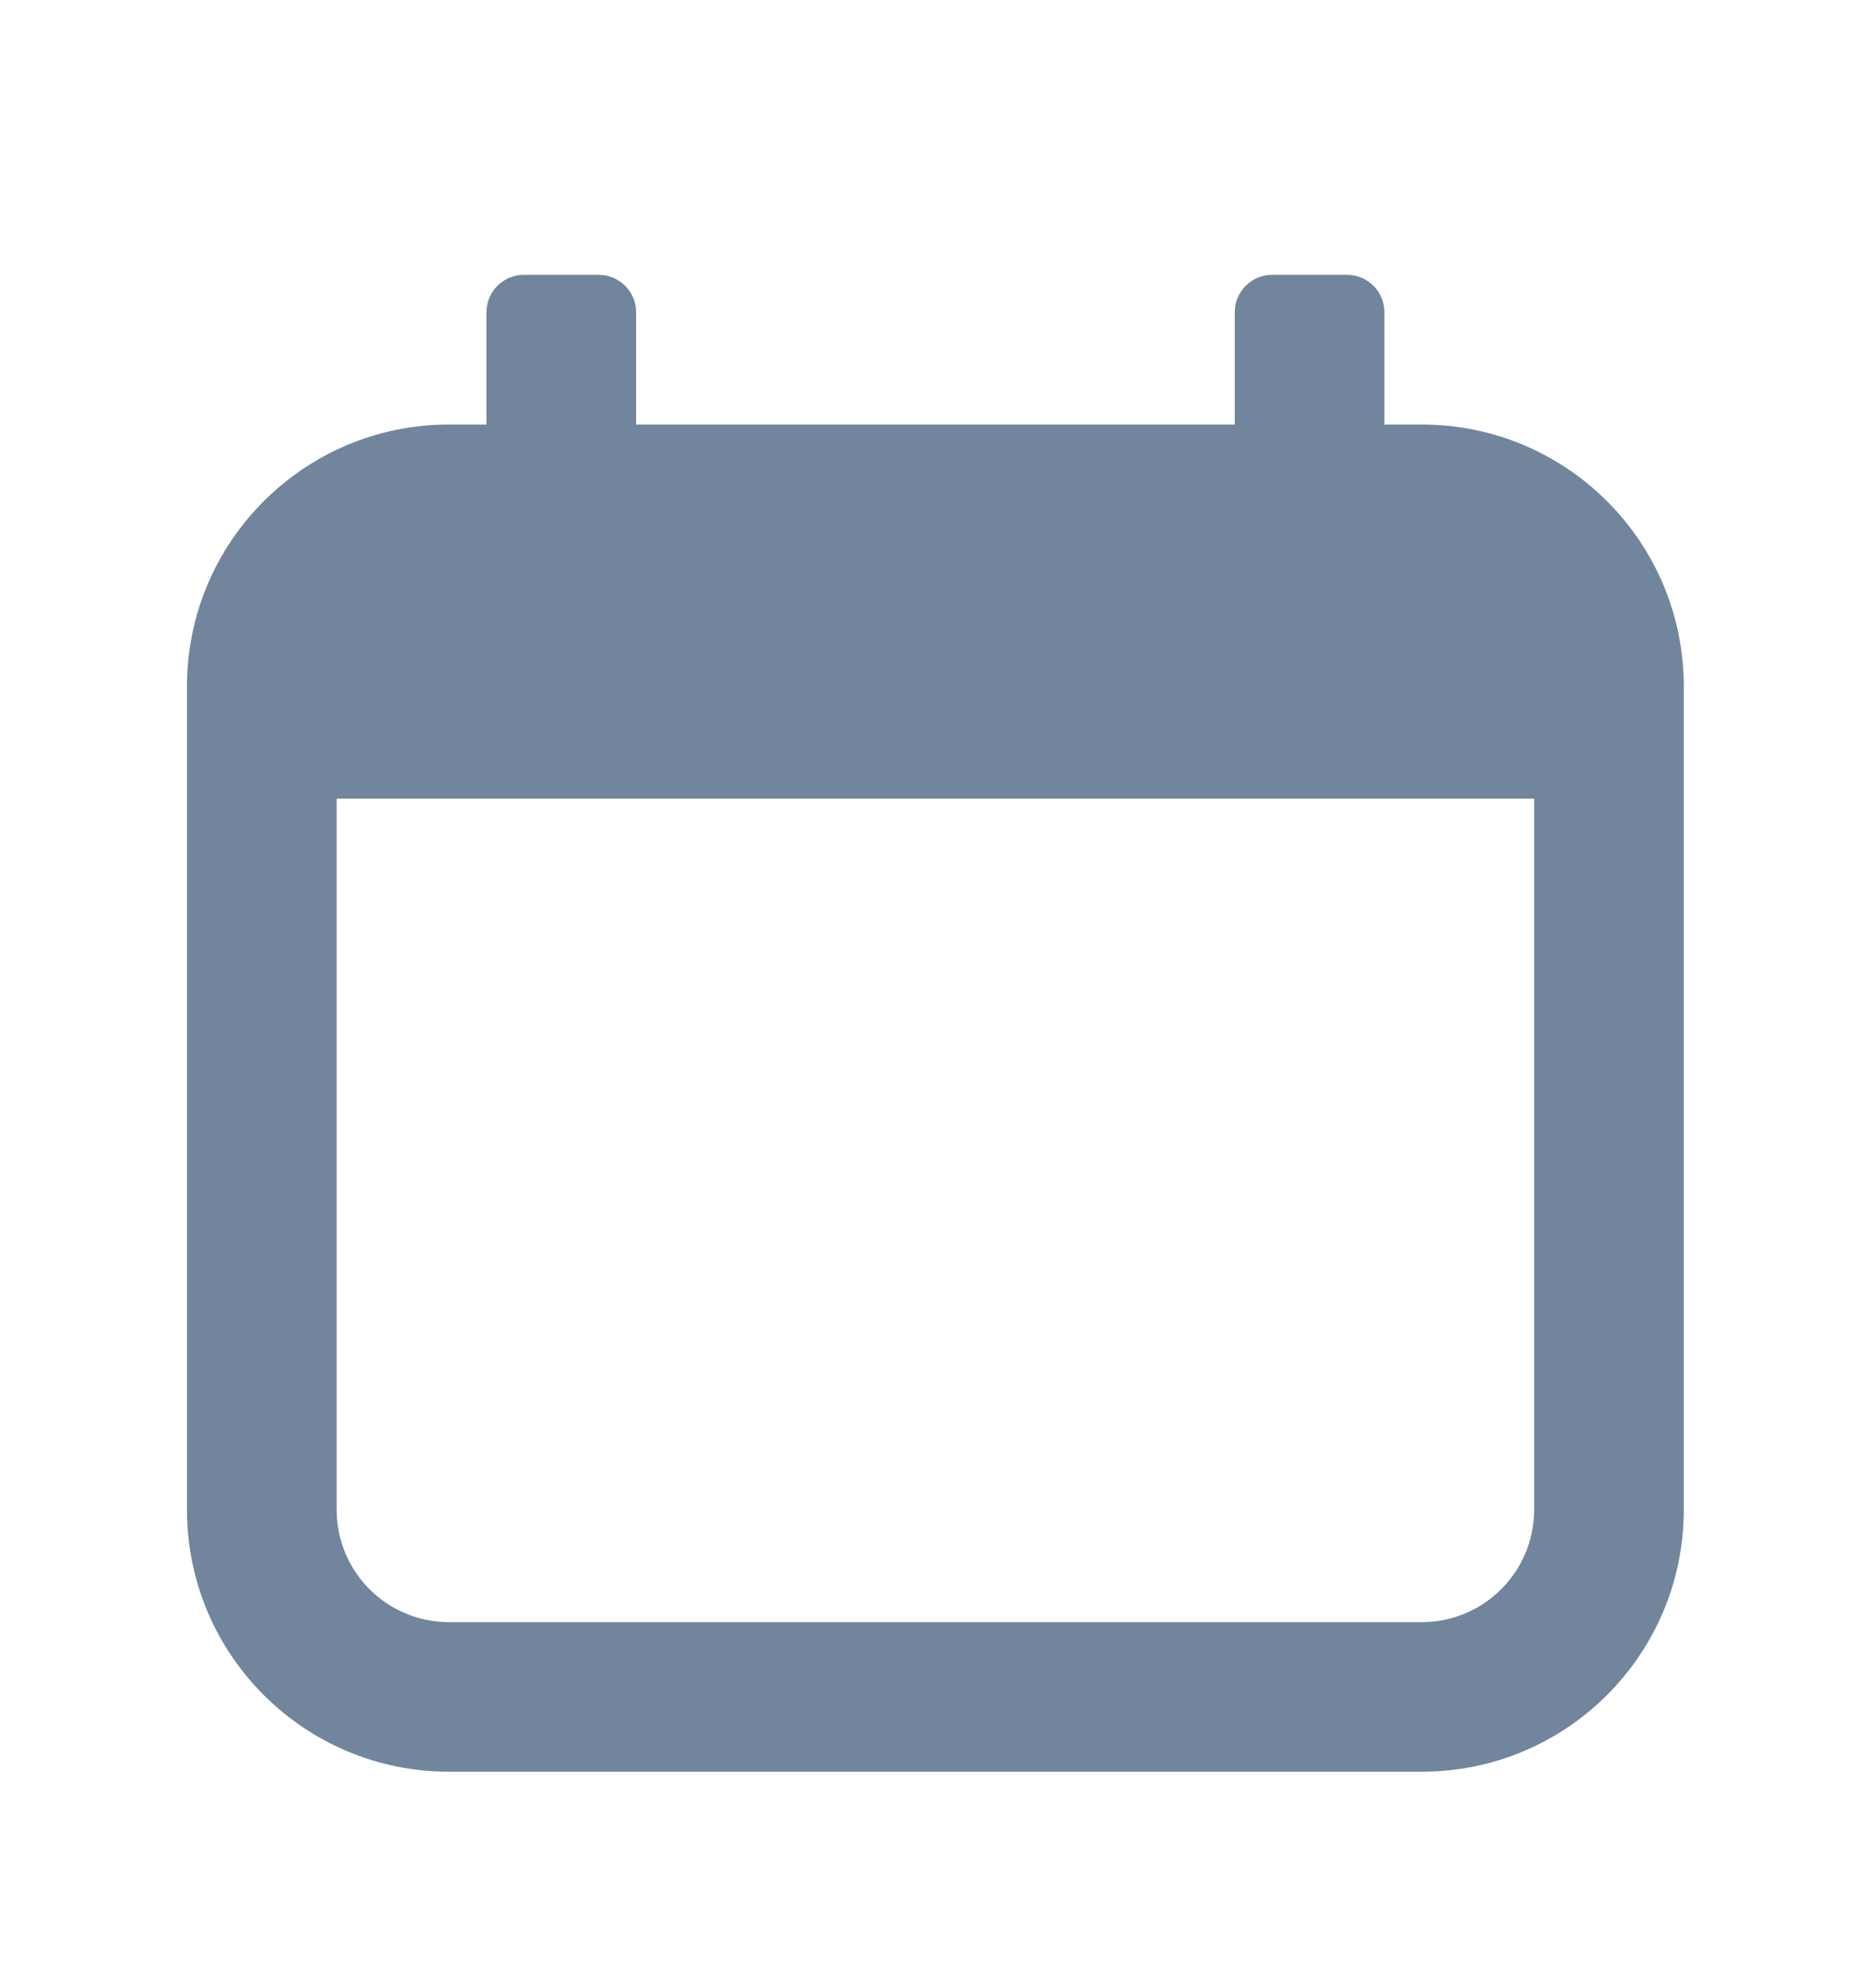 <svg width="16" height="17" viewBox="0 0 16 17" fill="none" xmlns="http://www.w3.org/2000/svg">
<path fill-rule="evenodd" clip-rule="evenodd" d="M4.16 2.67C4.16 2.493 4.303 2.35 4.48 2.35H5.12C5.296 2.35 5.44 2.493 5.44 2.67V3.63H10.559V2.67C10.559 2.493 10.702 2.35 10.879 2.35H11.519C11.696 2.35 11.839 2.493 11.839 2.67V3.63H12.159C13.396 3.63 14.399 4.632 14.399 5.87V12.909C14.399 14.147 13.396 15.149 12.159 15.149H3.839C2.602 15.149 1.599 14.147 1.599 12.909V5.87C1.599 4.632 2.602 3.63 3.839 3.63H4.16V2.67ZM2.879 6.829V12.909C2.879 13.44 3.308 13.87 3.839 13.87H12.159C12.689 13.87 13.119 13.44 13.119 12.909V6.829H2.879Z" fill="#71869D"/>
</svg>
